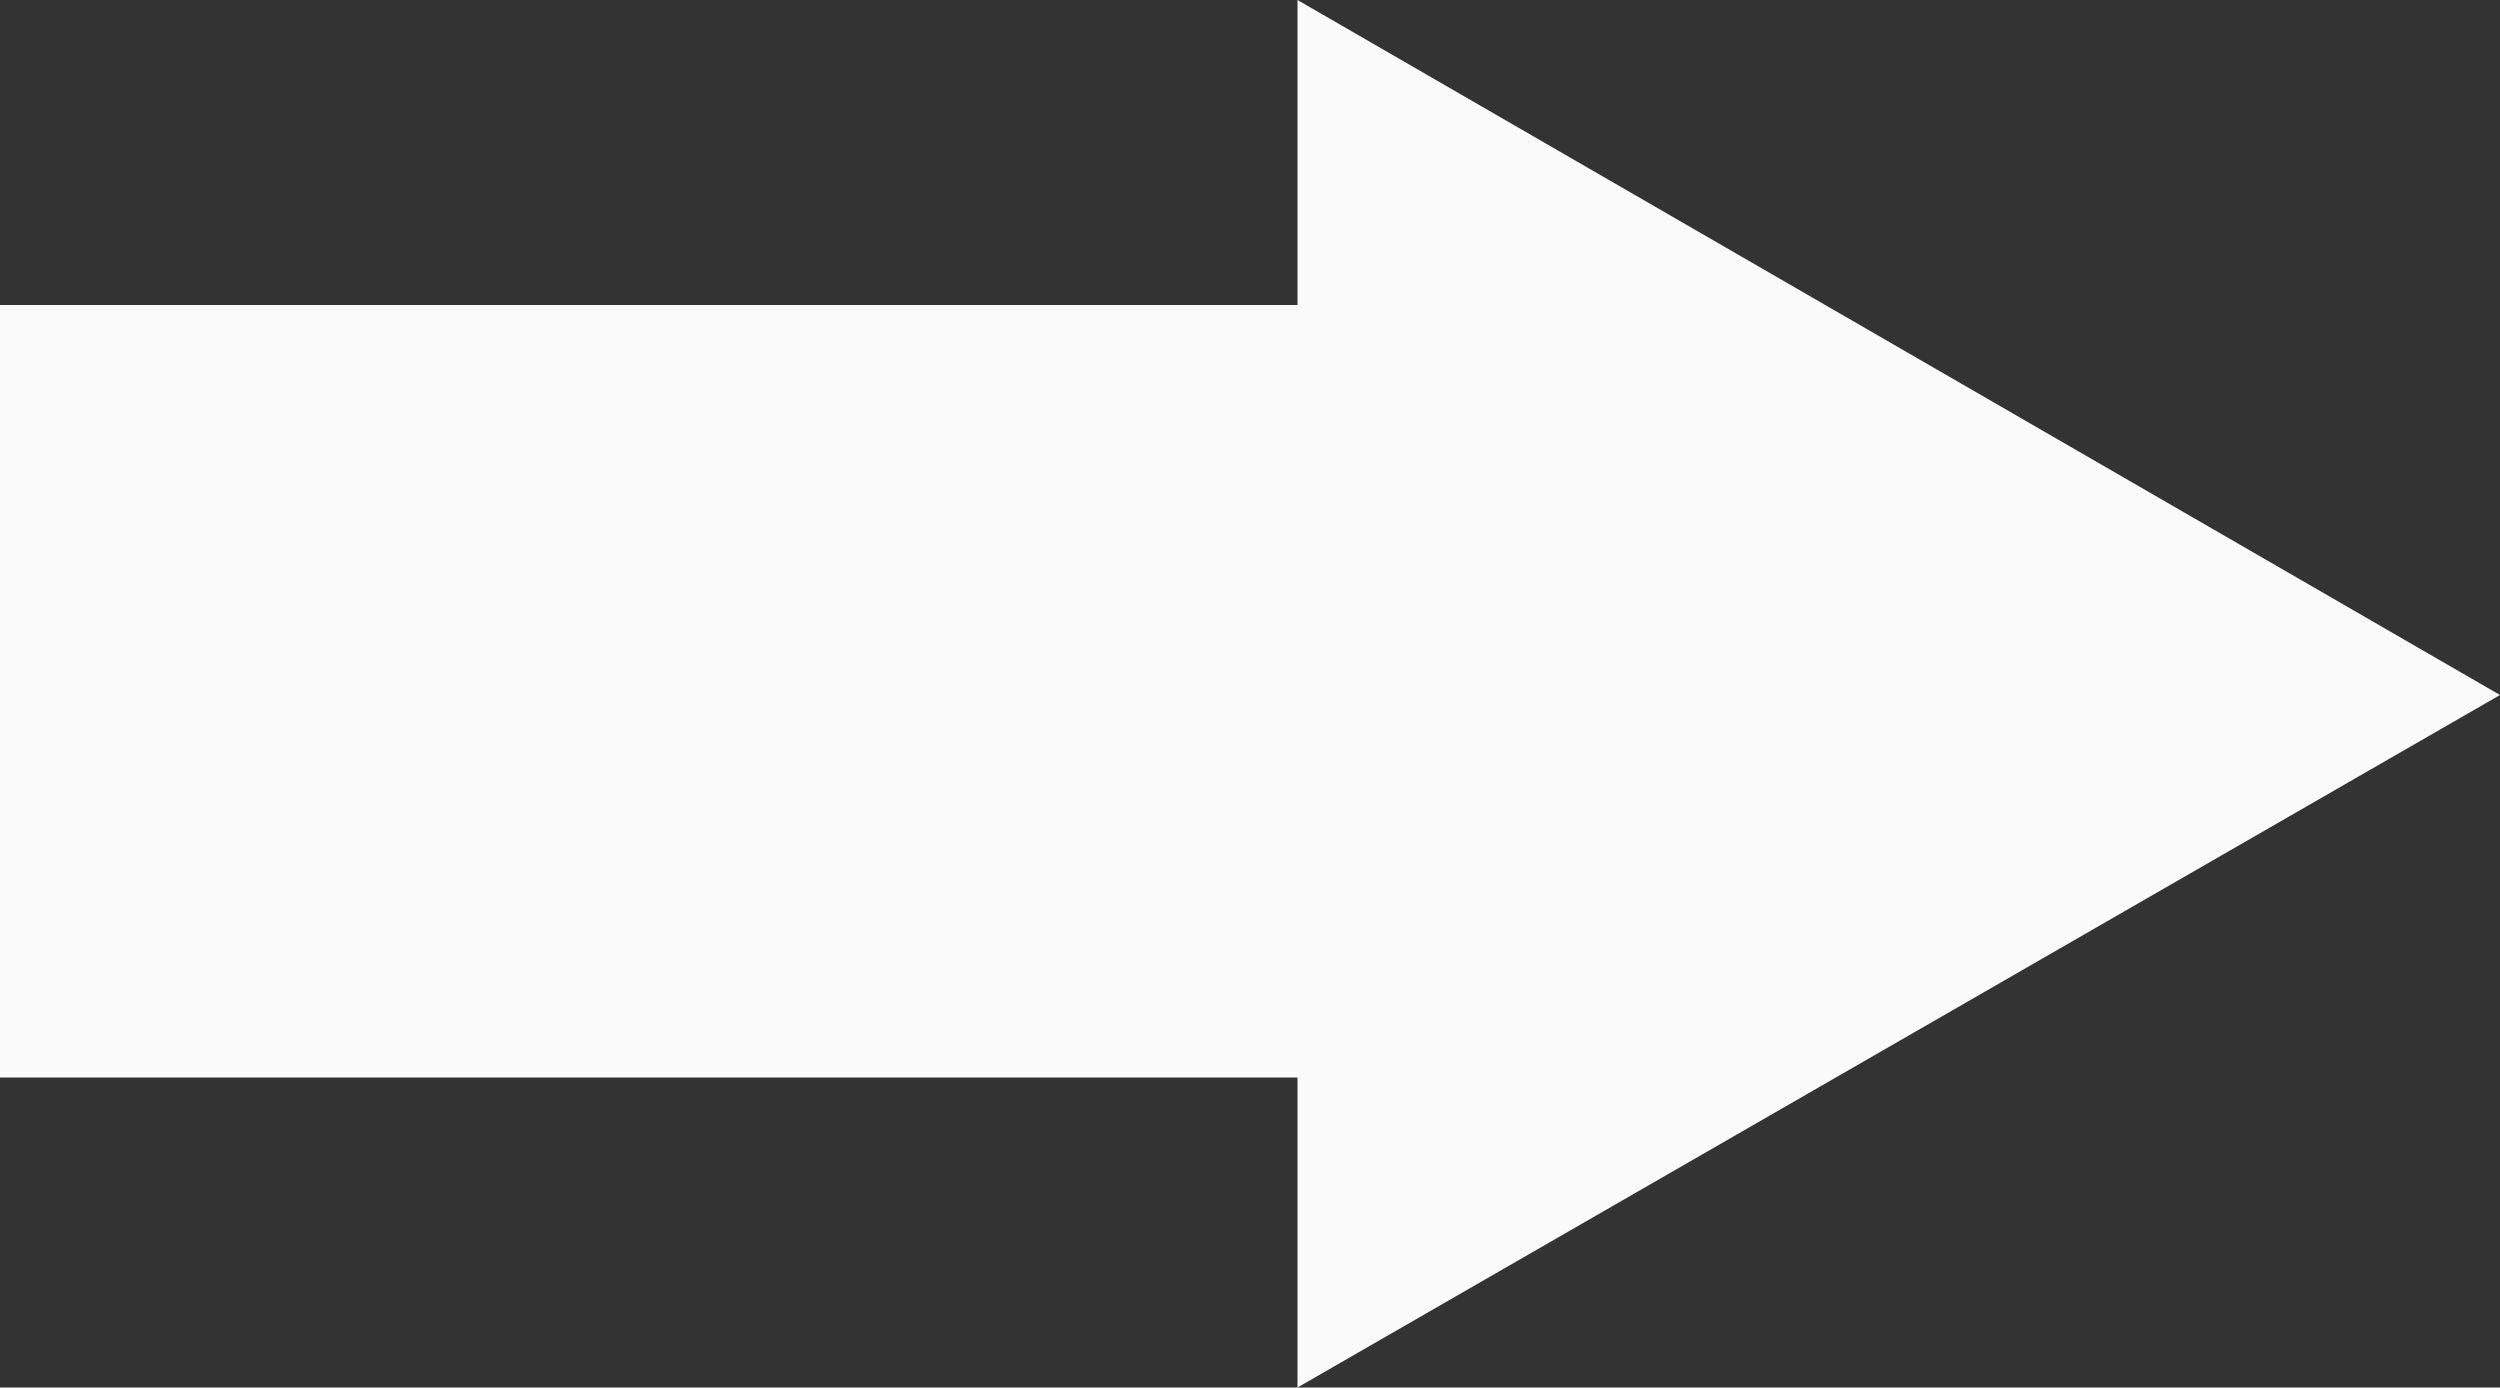 <?xml version="1.0" encoding="utf-8"?>
<!-- Generator: Adobe Illustrator 19.1.0, SVG Export Plug-In . SVG Version: 6.00 Build 0)  -->
<svg version="1.1" id="Layer_1" xmlns="http://www.w3.org/2000/svg" xmlns:xlink="http://www.w3.org/1999/xlink" x="0px" y="0px"
	 viewBox="-20 43.2 100 55.5" style="enable-background:new -20 43.2 100 55.5;" xml:space="preserve">
<rect x="-20" y="43.2" width="100" height="55.5" fill="#333333" stroke="none"/>
<style type="text/css">
	.st0{fill:#FAFAFA;}
</style>
<polygon class="st0" points="80,71 31.9,43.2 31.9,55.4 -20,55.4 -20,86.3 31.9,86.3 31.9,98.7 "/>
</svg>
